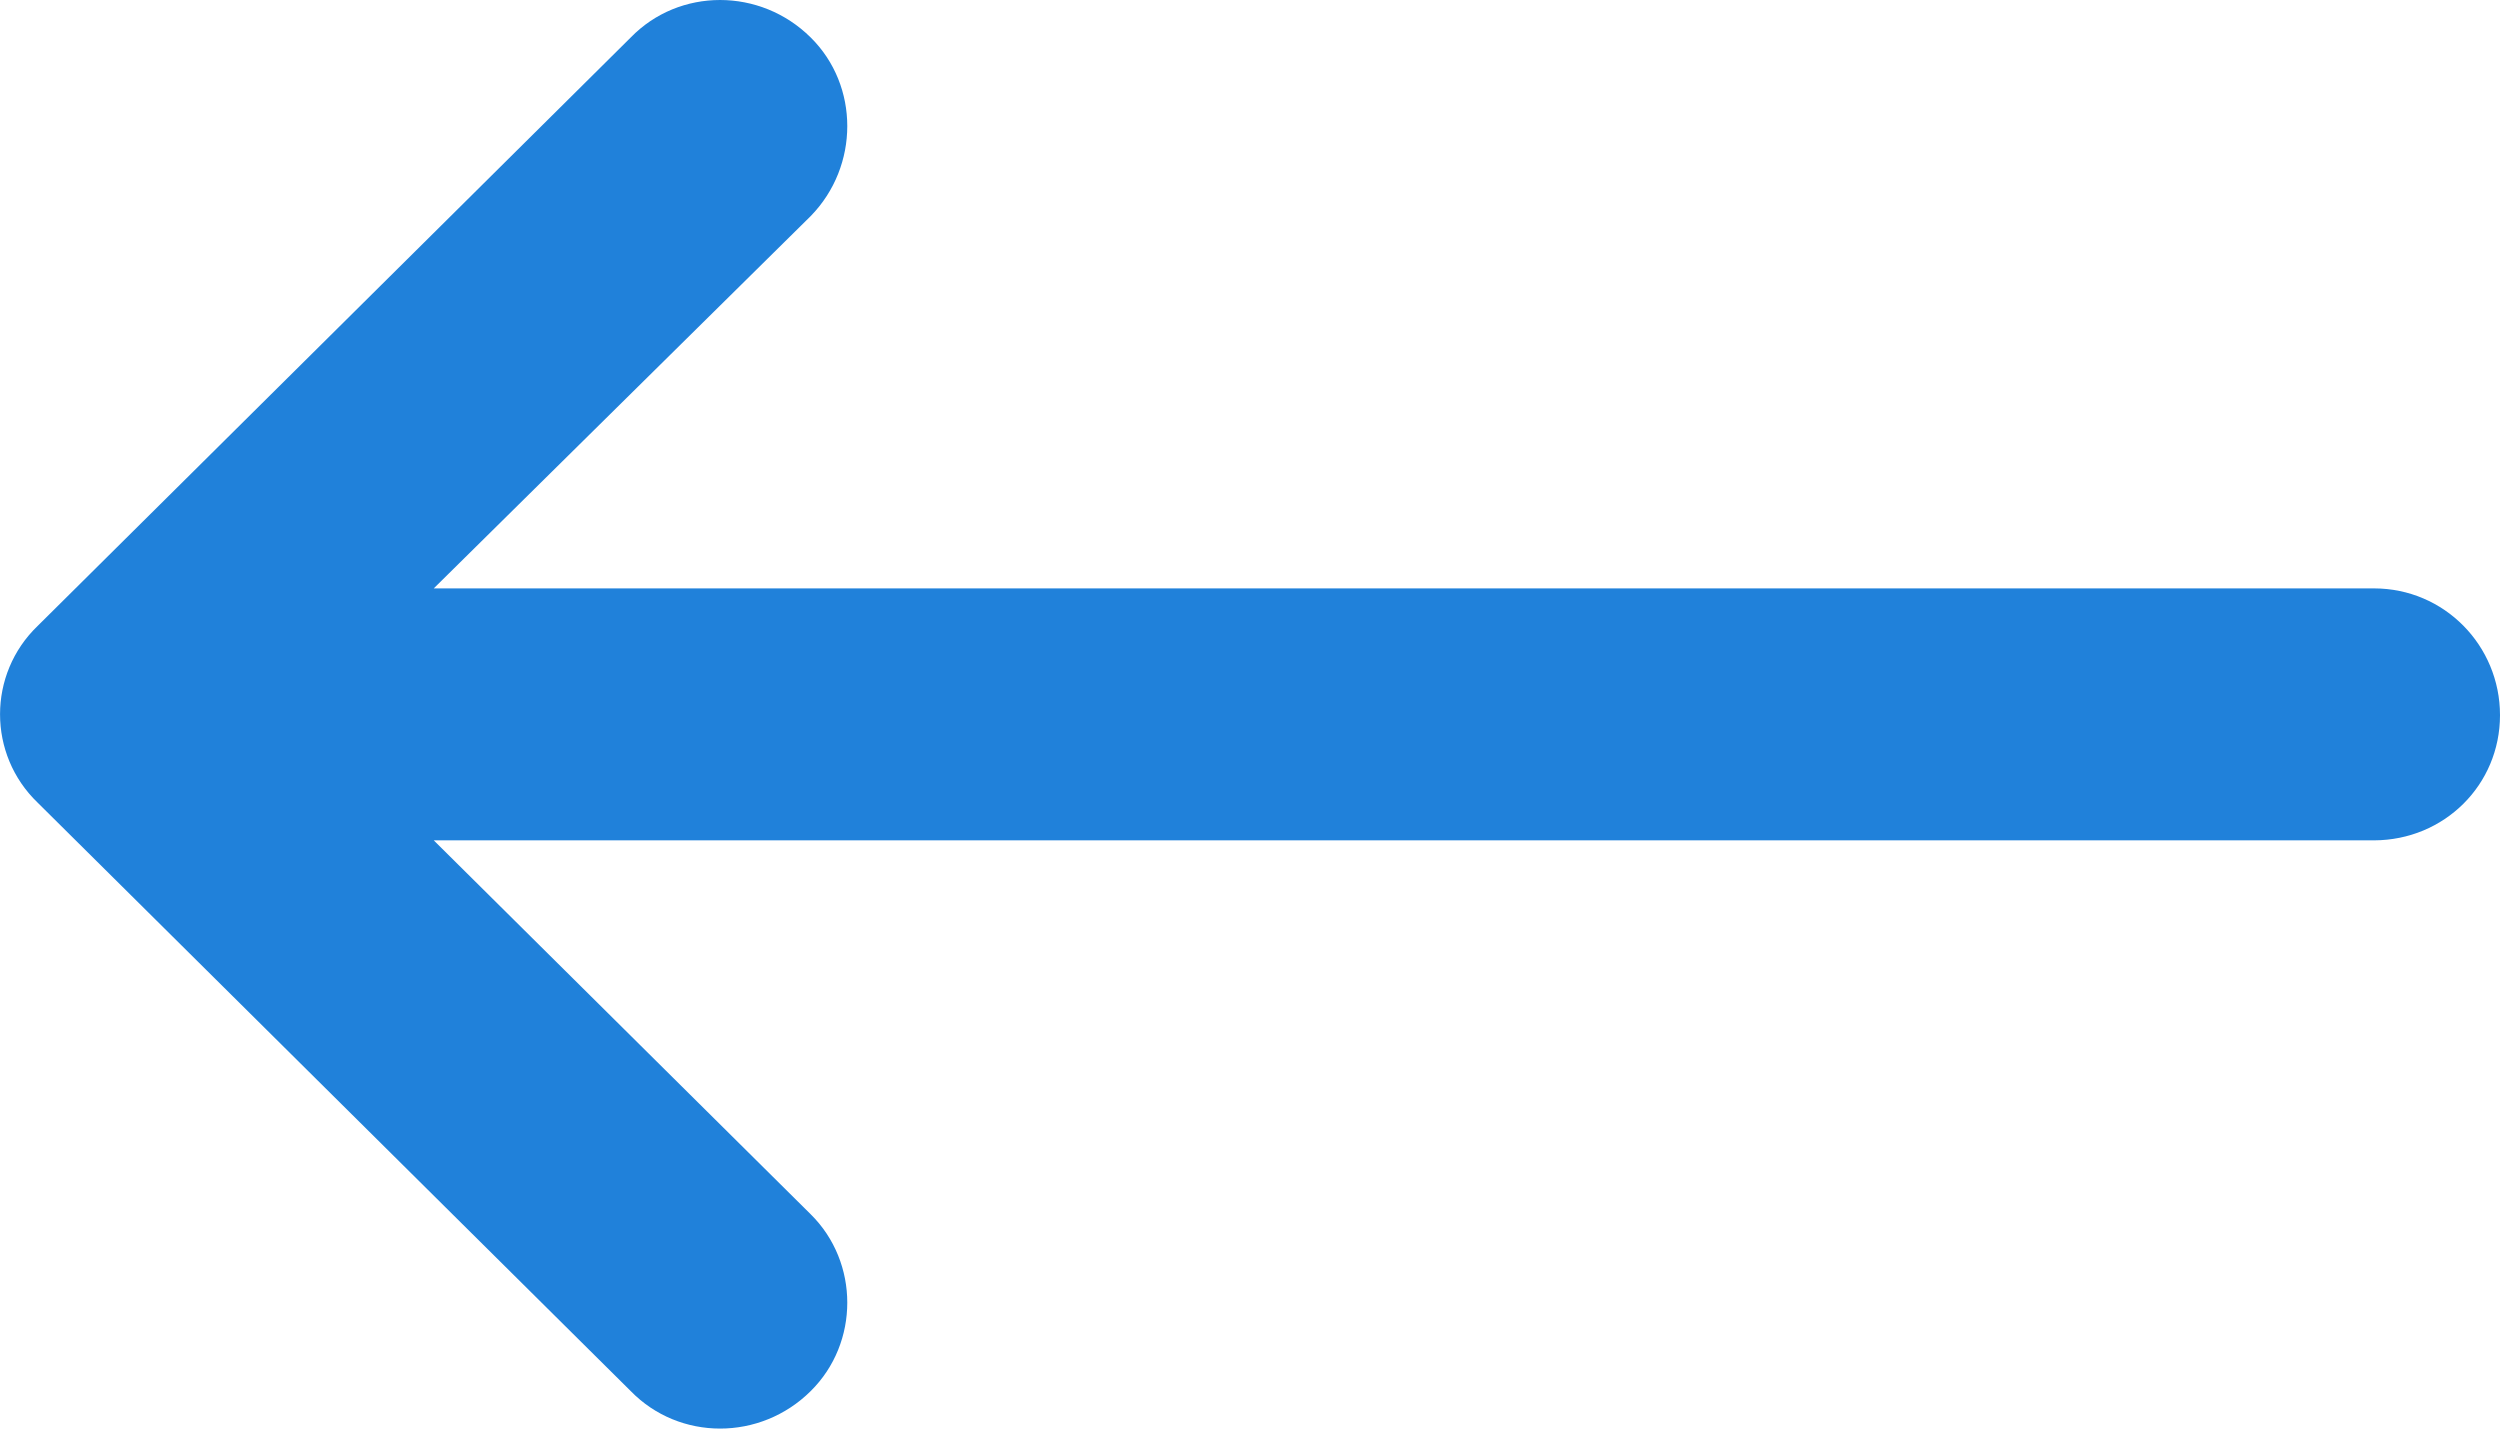 <?xml version="1.0" encoding="UTF-8"?>
<svg width="14px" height="8px" viewBox="0 0 14 8" version="1.1" xmlns="http://www.w3.org/2000/svg" xmlns:xlink="http://www.w3.org/1999/xlink">
    <!-- Generator: sketchtool 50.2 (55047) - http://www.bohemiancoding.com/sketch -->
    <title>F8A51676-566E-4774-8032-F0C353399938</title>
    <desc>Created with sketchtool.</desc>
    <defs></defs>
    <g id="Page-1" stroke="none" stroke-width="1" fill="none" fill-rule="evenodd">
        <g id="IAS_Лісництво_рейтинг" transform="translate(-132, -217)" fill="#2081DA" fill-rule="nonzero">
            <path d="M142.468,217.21 C142.195,216.93 141.742,216.93 141.46,217.21 C141.187,217.48 141.187,217.93 141.46,218.2 L143.571,220.294 L132.706,220.294 C132.312,220.295 132,220.605 132,220.995 C132,221.385 132.312,221.705 132.706,221.705 L143.571,221.705 L141.46,223.79 C141.187,224.07 141.187,224.52 141.46,224.79 C141.742,225.07 142.196,225.07 142.468,224.79 L145.789,221.495 C146.07,221.225 146.07,220.775 145.789,220.505 L142.468,217.21 Z" id="Shape" transform="translate(139, 221) rotate(-180) translate(-139, -221) "></path>
        </g>
    </g>
</svg>